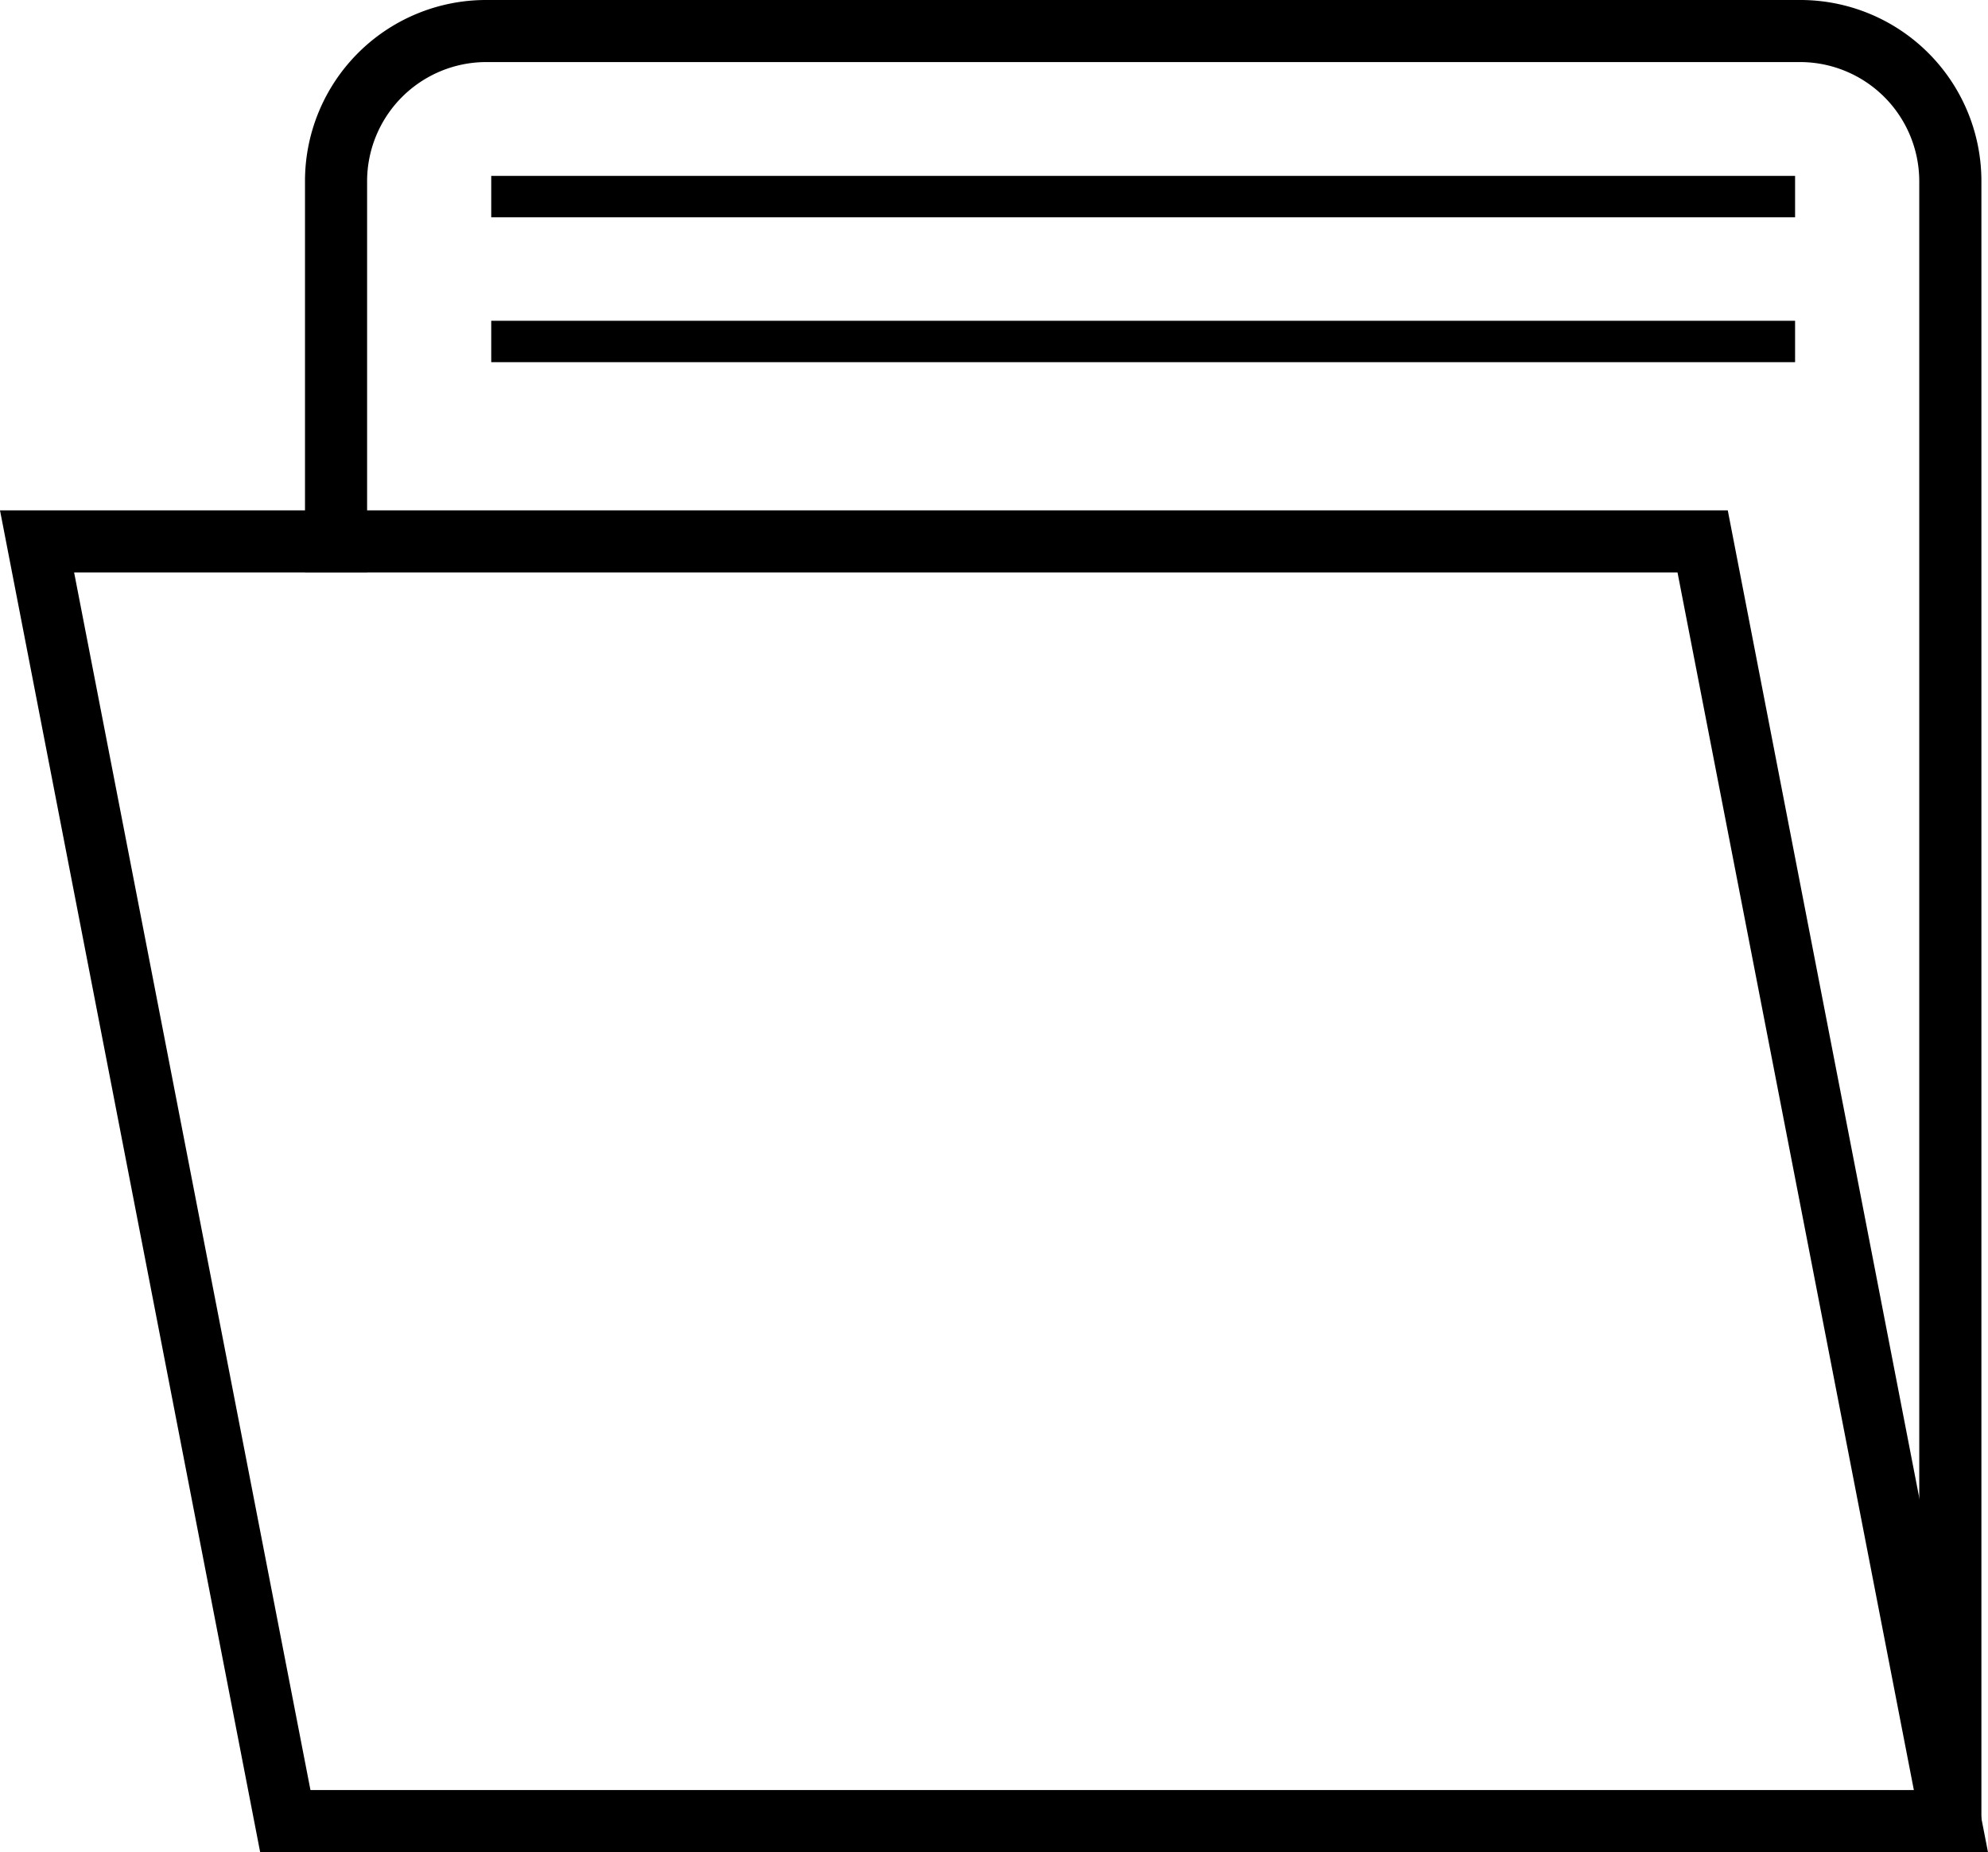 <svg xmlns="http://www.w3.org/2000/svg" width="50" height="46.587" viewBox="0 0 50 46.587"><defs><style>.a{fill:#000;}</style></defs><g transform="translate(0.32 -7.3)"><path class="a" d="M49.516,64.868,47.98,56.945l-1.536-7.922L44.907,41.1l-1.772-9.14H-.32L6.224,65.711H49.68l-.164-.843ZM7.489,64.149,1.544,33.522H41.871l3.037,15.642,1.536,7.917,1.372,7.069Z" transform="translate(0 -11.824)"/><path class="a" d="M53.613,7.3H20.549A4.554,4.554,0,0,0,16,11.849V21.7h1.562V11.849a3,3,0,0,1,2.988-2.988H53.613A3,3,0,0,1,56.6,11.849V52.326H16v1.562H58.163V11.849A4.554,4.554,0,0,0,53.613,7.3Z" transform="translate(-8.649)"/><path class="a" d="M32.793.041H0V-1H32.793Z" transform="translate(12.035 12.724)"/><path class="a" d="M32.793.041H0V-1H32.793Z" transform="translate(12.035 16.368)"/></g></svg>